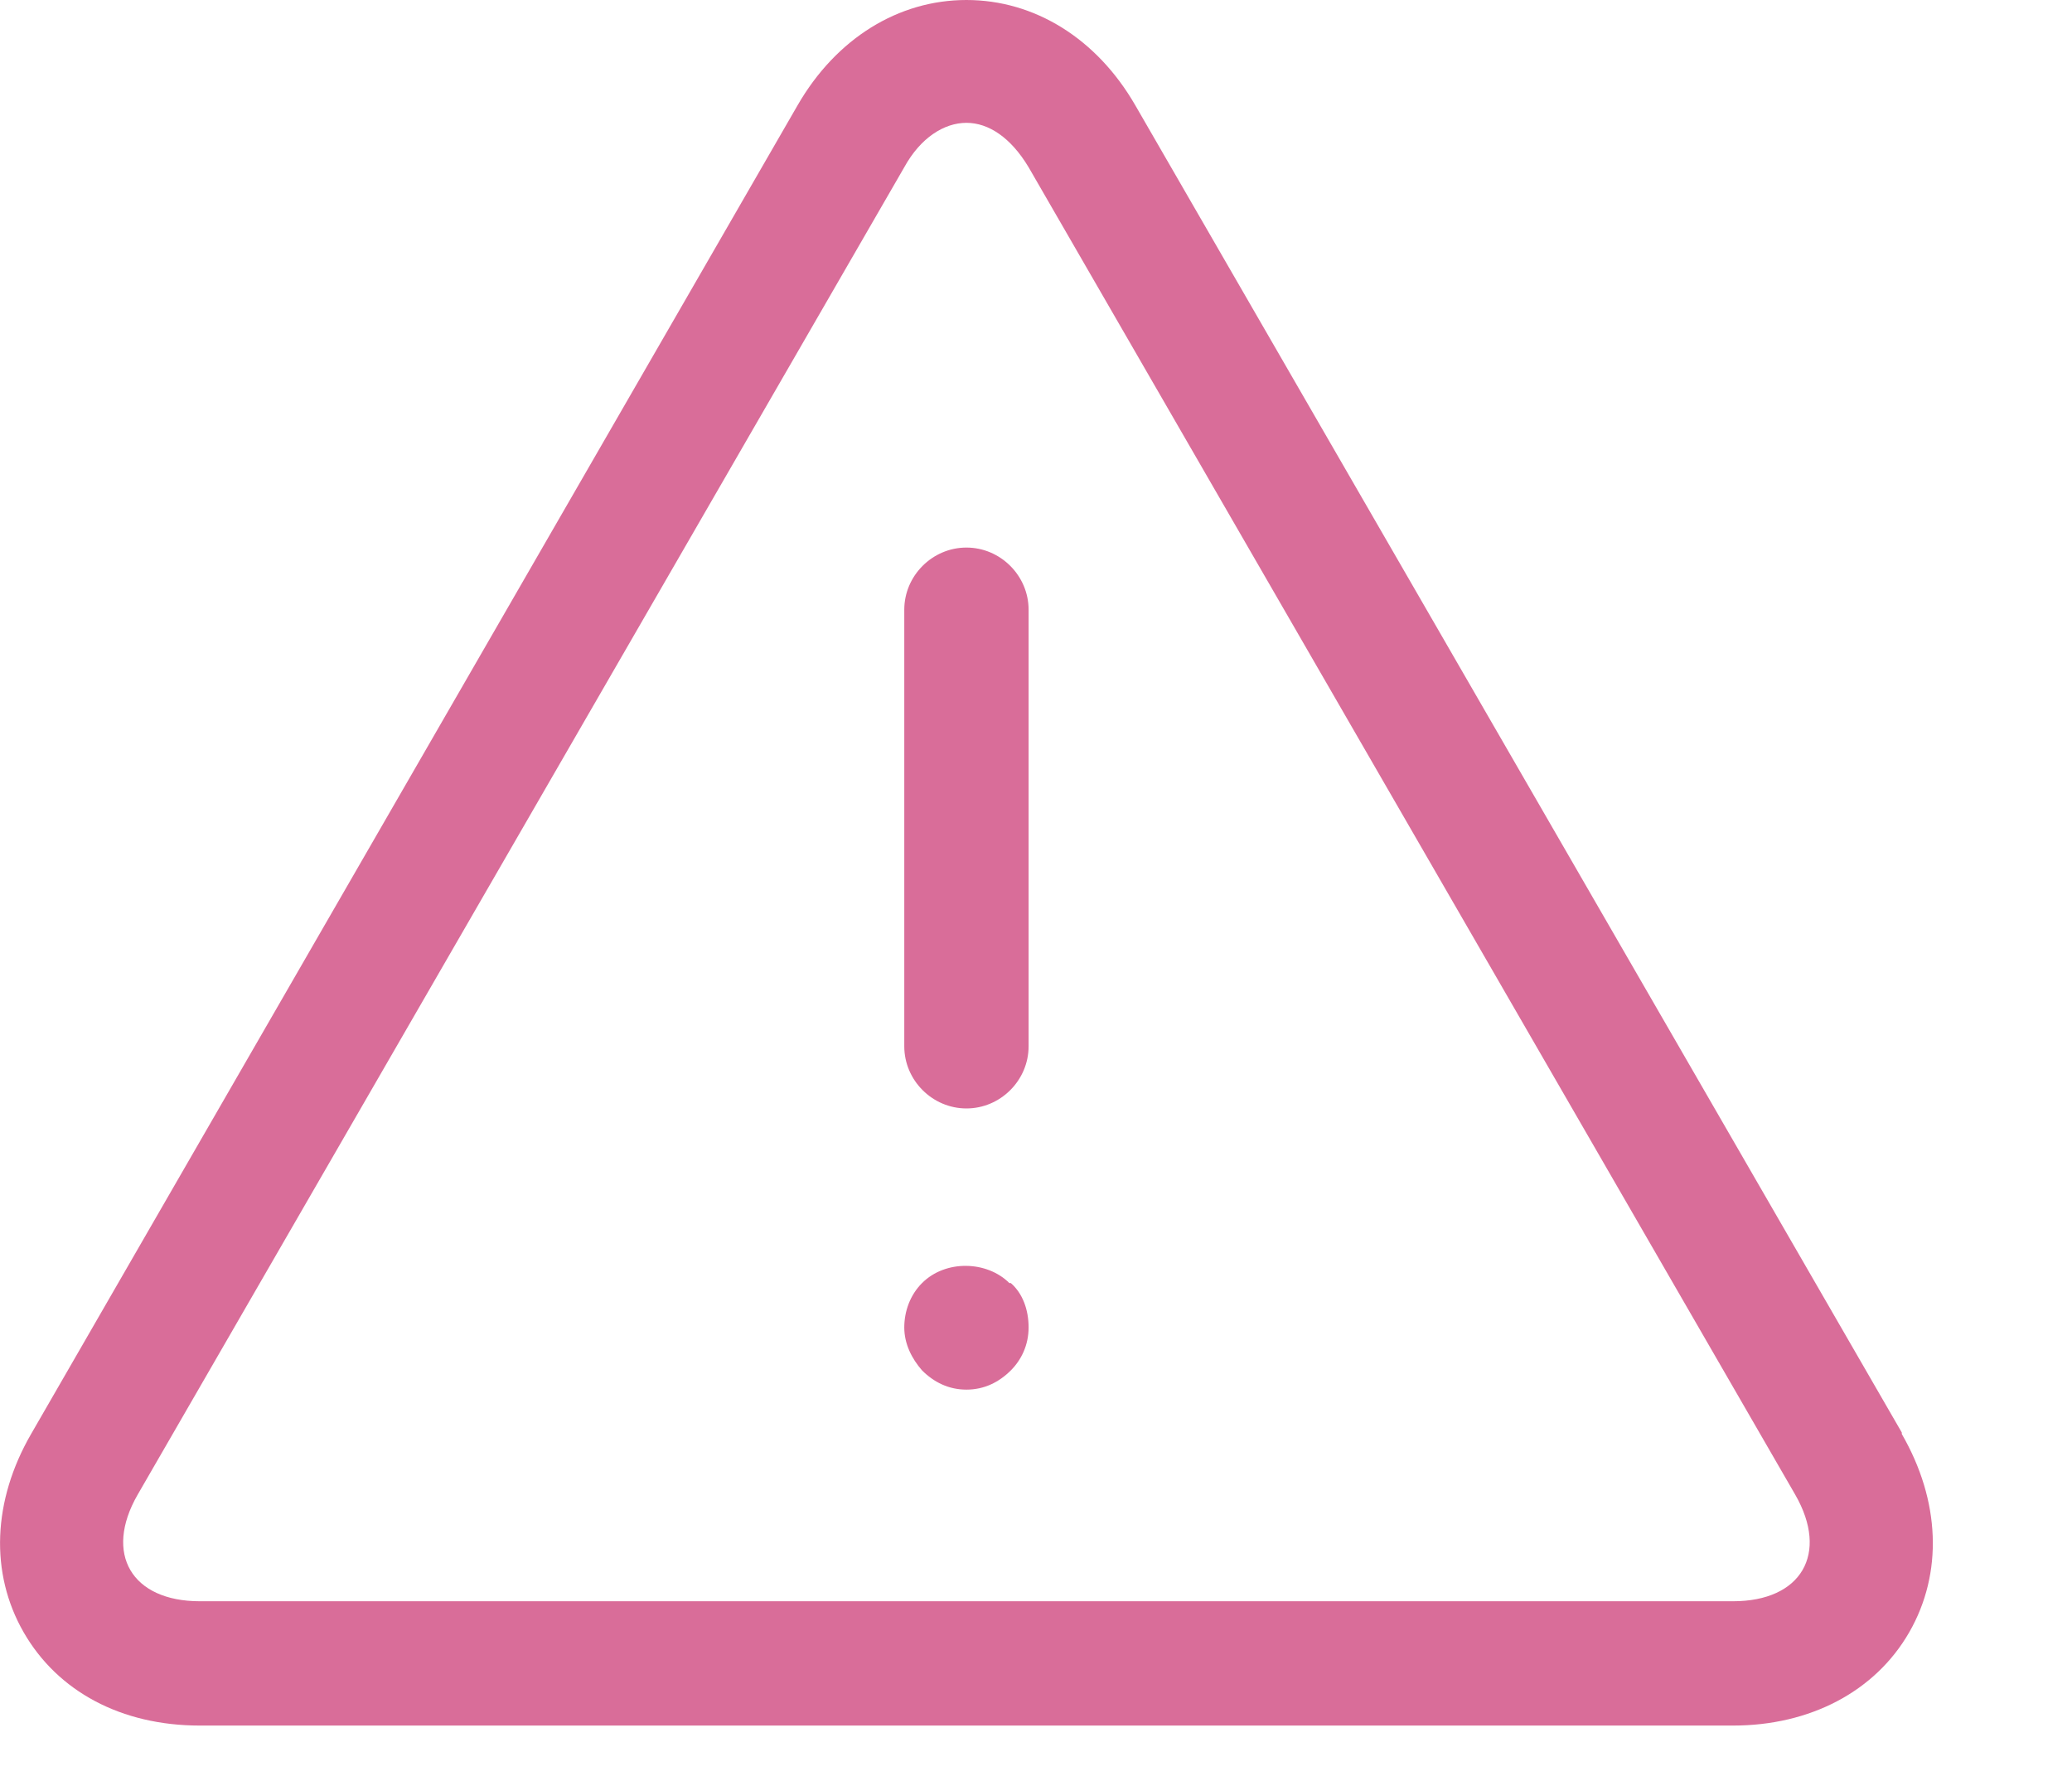 <svg width="14" height="12" viewBox="0 0 14 12" fill="none" xmlns="http://www.w3.org/2000/svg">
<path fill-rule="evenodd" clip-rule="evenodd" d="M6.95 4.12V7.07C6.95 7.3 6.76 7.49 6.53 7.49C6.3 7.49 6.11 7.3 6.11 7.07V4.12C6.11 3.89 6.3 3.7 6.53 3.7C6.76 3.7 6.95 3.89 6.95 4.12ZM6.83 8.67C6.91 8.74 6.95 8.85 6.95 8.97C6.95 9.09 6.9 9.19 6.83 9.26C6.75 9.34 6.65 9.39 6.53 9.39C6.41 9.39 6.31 9.34 6.23 9.26C6.16 9.18 6.11 9.08 6.11 8.97C6.11 8.86 6.15 8.75 6.23 8.67C6.39 8.51 6.67 8.52 6.82 8.67M11.71 10.82H1.35C0.89 10.82 0.7 10.5 0.93 10.1L6.11 1.13C6.22 0.93 6.38 0.83 6.53 0.83C6.68 0.83 6.83 0.93 6.95 1.13L12.13 10.1C12.36 10.5 12.17 10.82 11.71 10.82ZM12.85 9.68L7.67 0.71C7.41 0.26 6.99 0 6.53 0C6.07 0 5.65 0.26 5.39 0.71L0.21 9.69C-0.05 10.14 -0.07 10.63 0.16 11.03C0.39 11.43 0.82 11.66 1.35 11.66H11.71C12.23 11.66 12.67 11.43 12.9 11.03C13.13 10.63 13.11 10.14 12.85 9.69" fill="#D96D99"/>
</svg>
